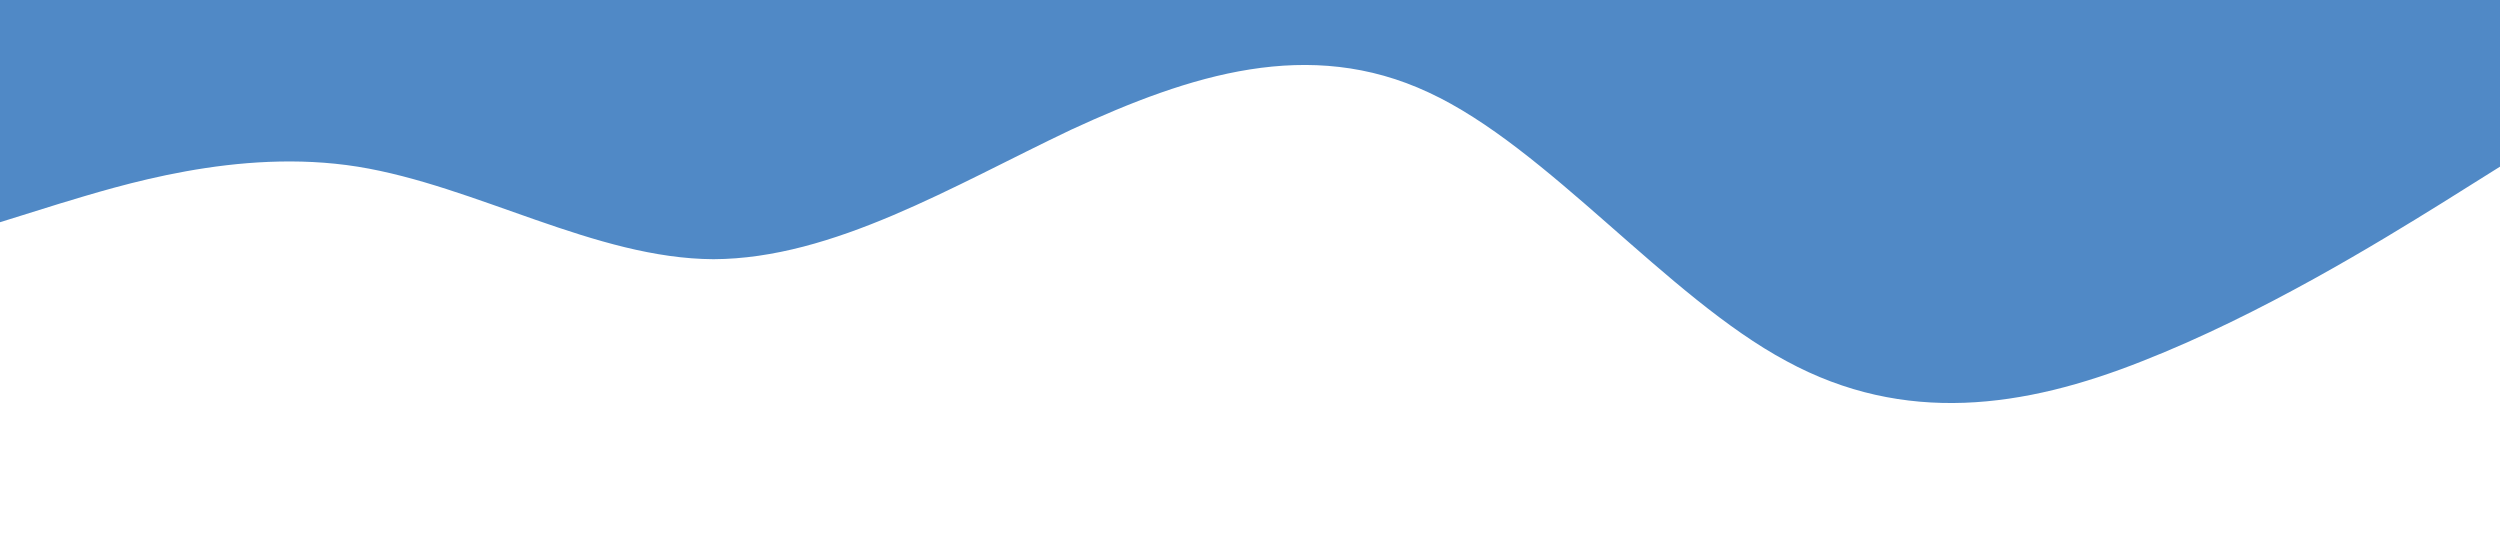 <?xml version="1.0" standalone="no"?><svg xmlns="http://www.w3.org/2000/svg" viewBox="0 0 1440 320"><path fill="#5089c6" fill-opacity="1" d="M0,128L34.3,117.3C68.6,107,137,85,206,96C274.3,107,343,149,411,149.3C480,149,549,107,617,74.7C685.7,43,754,21,823,53.3C891.4,85,960,171,1029,208C1097.1,245,1166,235,1234,208C1302.9,181,1371,139,1406,117.3L1440,96L1440,0L1405.7,0C1371.4,0,1303,0,1234,0C1165.7,0,1097,0,1029,0C960,0,891,0,823,0C754.3,0,686,0,617,0C548.6,0,480,0,411,0C342.9,0,274,0,206,0C137.1,0,69,0,34,0L0,0Z"></path></svg>